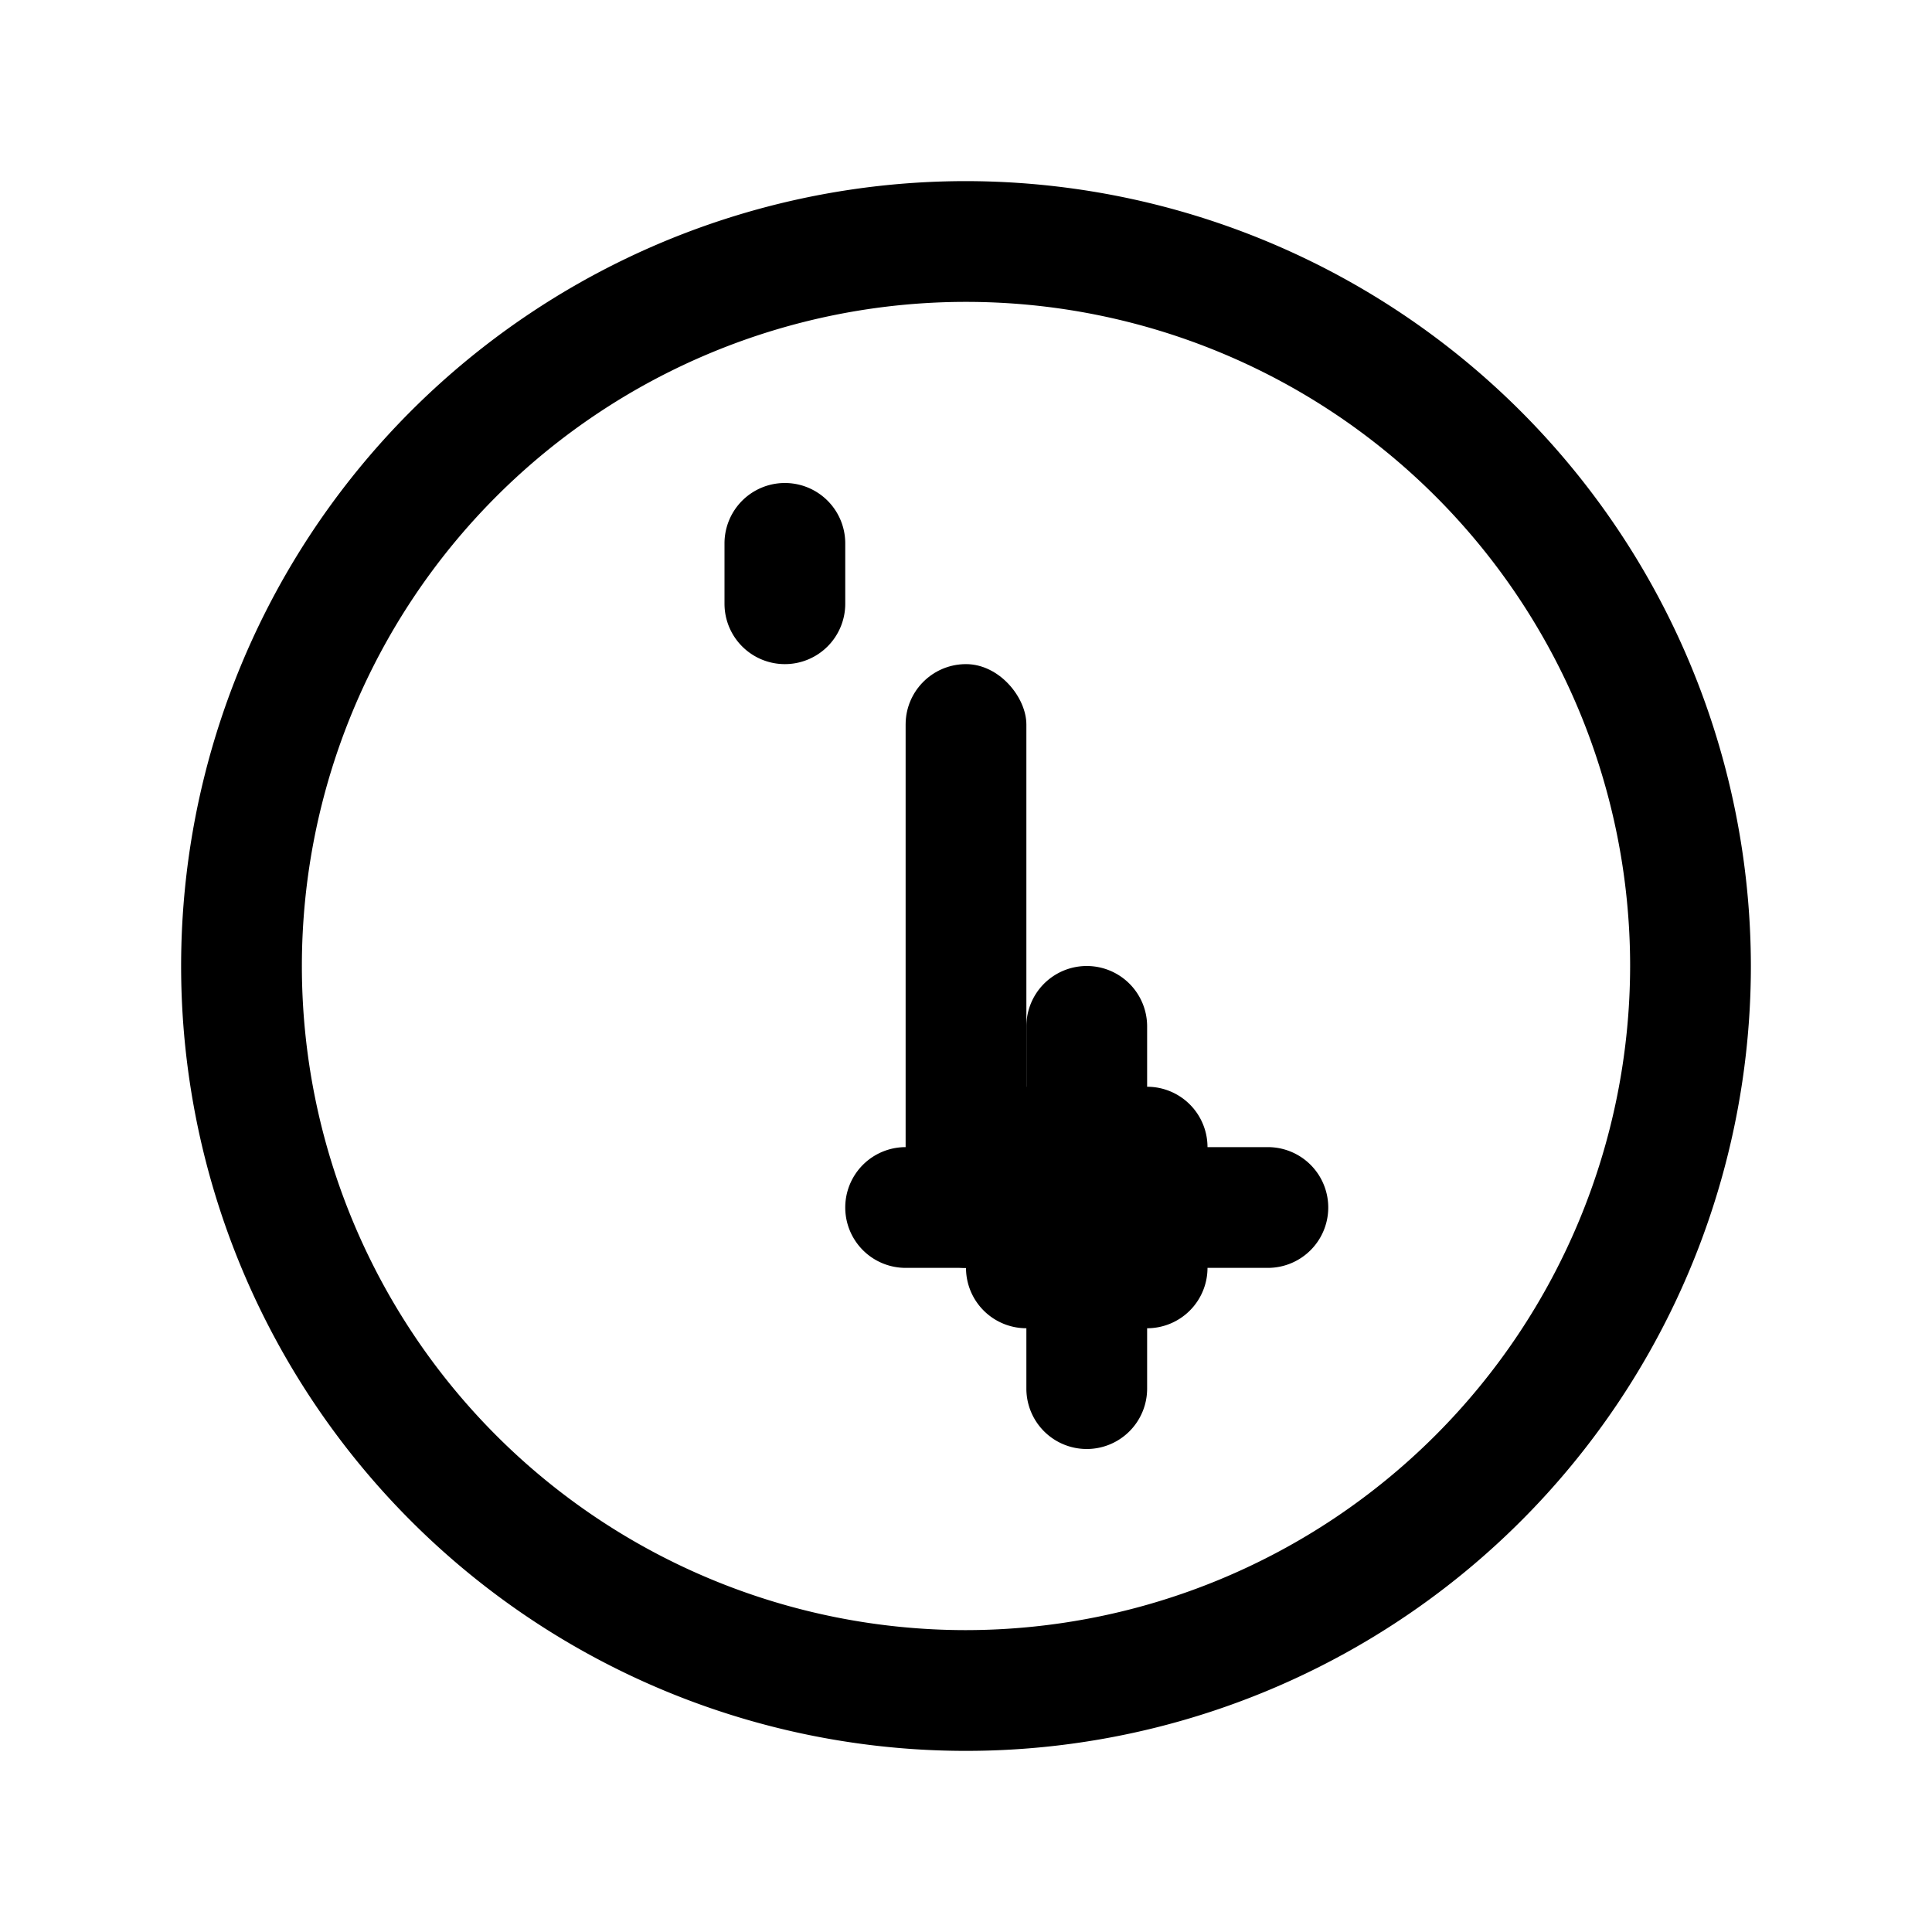 <svg xmlns="http://www.w3.org/2000/svg" fill="currentColor" viewBox="0 0 256 256" class="text-white h-12 w-auto"><path d="M128 24a104 104 0 1 0 104 104A104.11 104.11 0 0 0 128 24Zm0 192a88 88 0 1 1 88-88 88.1 88.1 0 0 1-88 88Z"></path><rect x="120" y="88" width="16" height="80" rx="8"></rect><path d="M104 88a8 8 0 0 1-8-8V72a8 8 0 0 1 16 0v8a8 8 0 0 1-8 8Z"></path><path d="M160 168a8 8 0 0 1-8 8v8a8 8 0 0 1-16 0v-8a8 8 0 0 1-8-8h-8a8 8 0 0 1 0-16h8a8 8 0 0 1 8-8v-8a8 8 0 0 1 16 0v8a8 8 0 0 1 8 8h8a8 8 0 0 1 0 16Z"></path></svg>